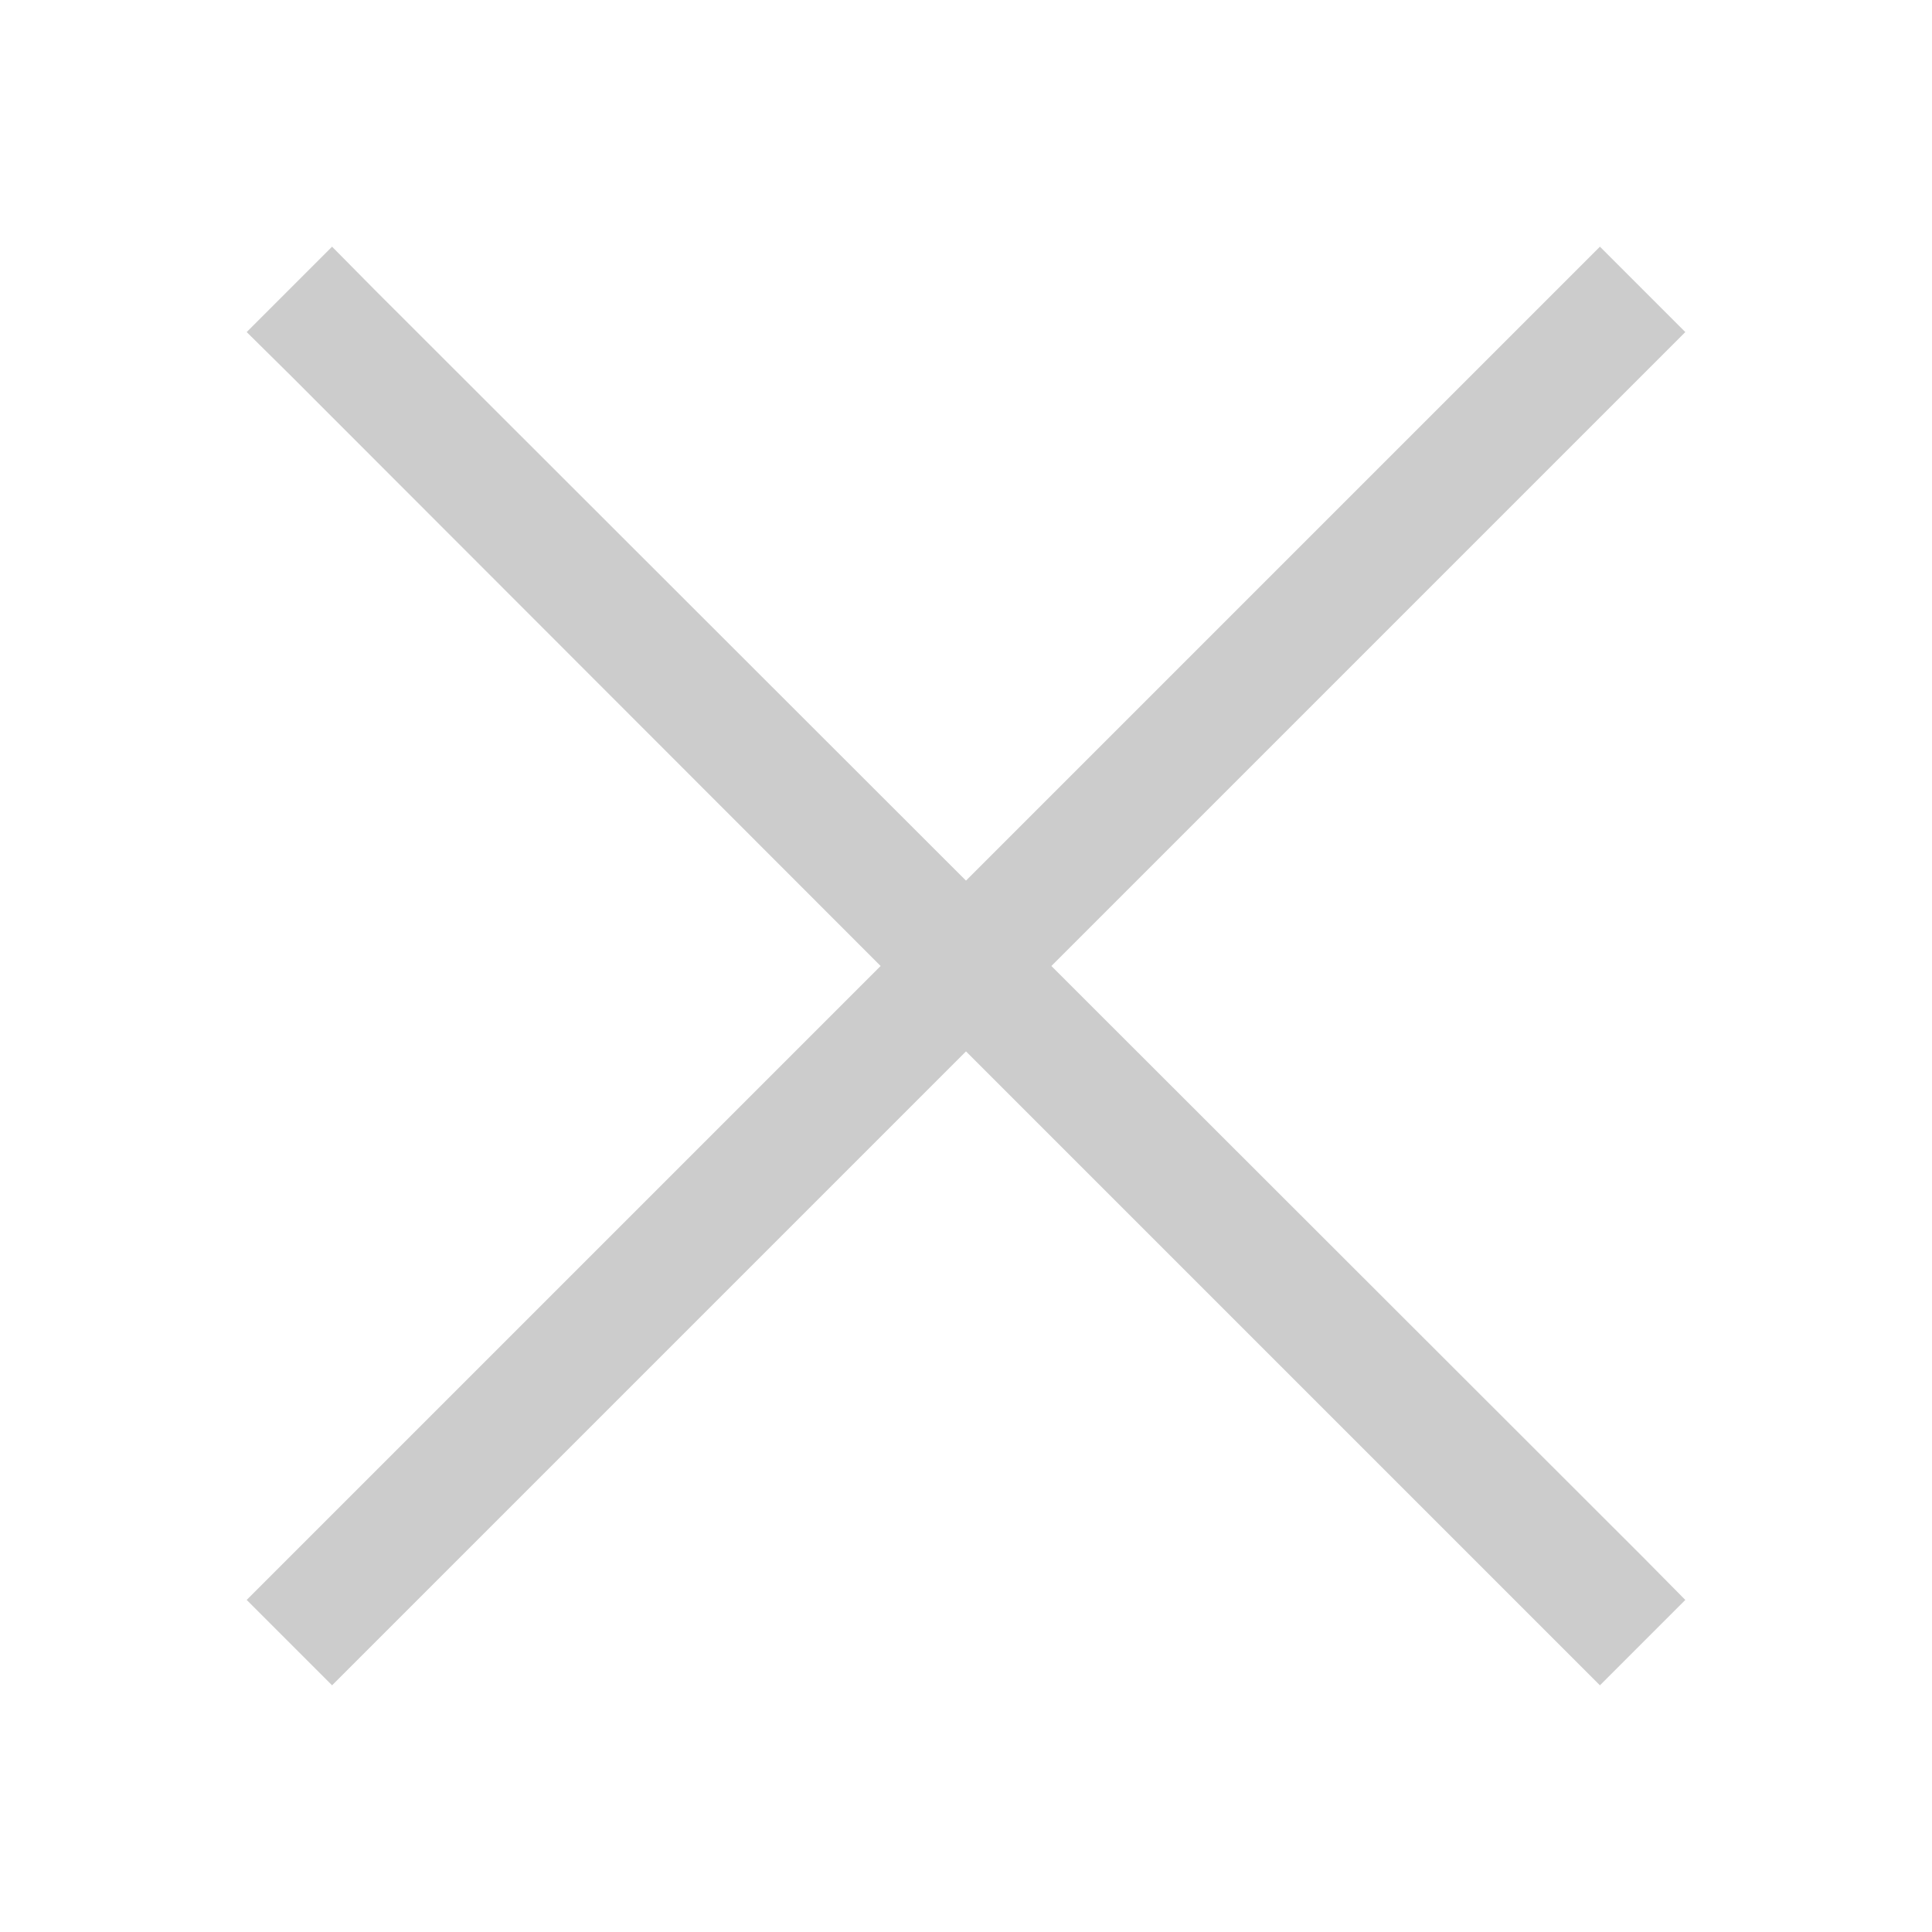 <!-- Generated by IcoMoon.io -->
<svg version="1.1" xmlns="http://www.w3.org/2000/svg" width="32" height="32" viewBox="0 0 32 32">
<title>cross</title>
<path fill="#ccc" d="M5.5 4.086l-1.414 1.414 0.711 0.703 9.789 9.797-10.5 10.5 1.414 1.414 10.5-10.5 10.5 10.5 1.414-1.414-0.703-0.711-9.797-9.789 10.5-10.5-1.414-1.414-10.5 10.5-9.797-9.789z"></path>
</svg>
